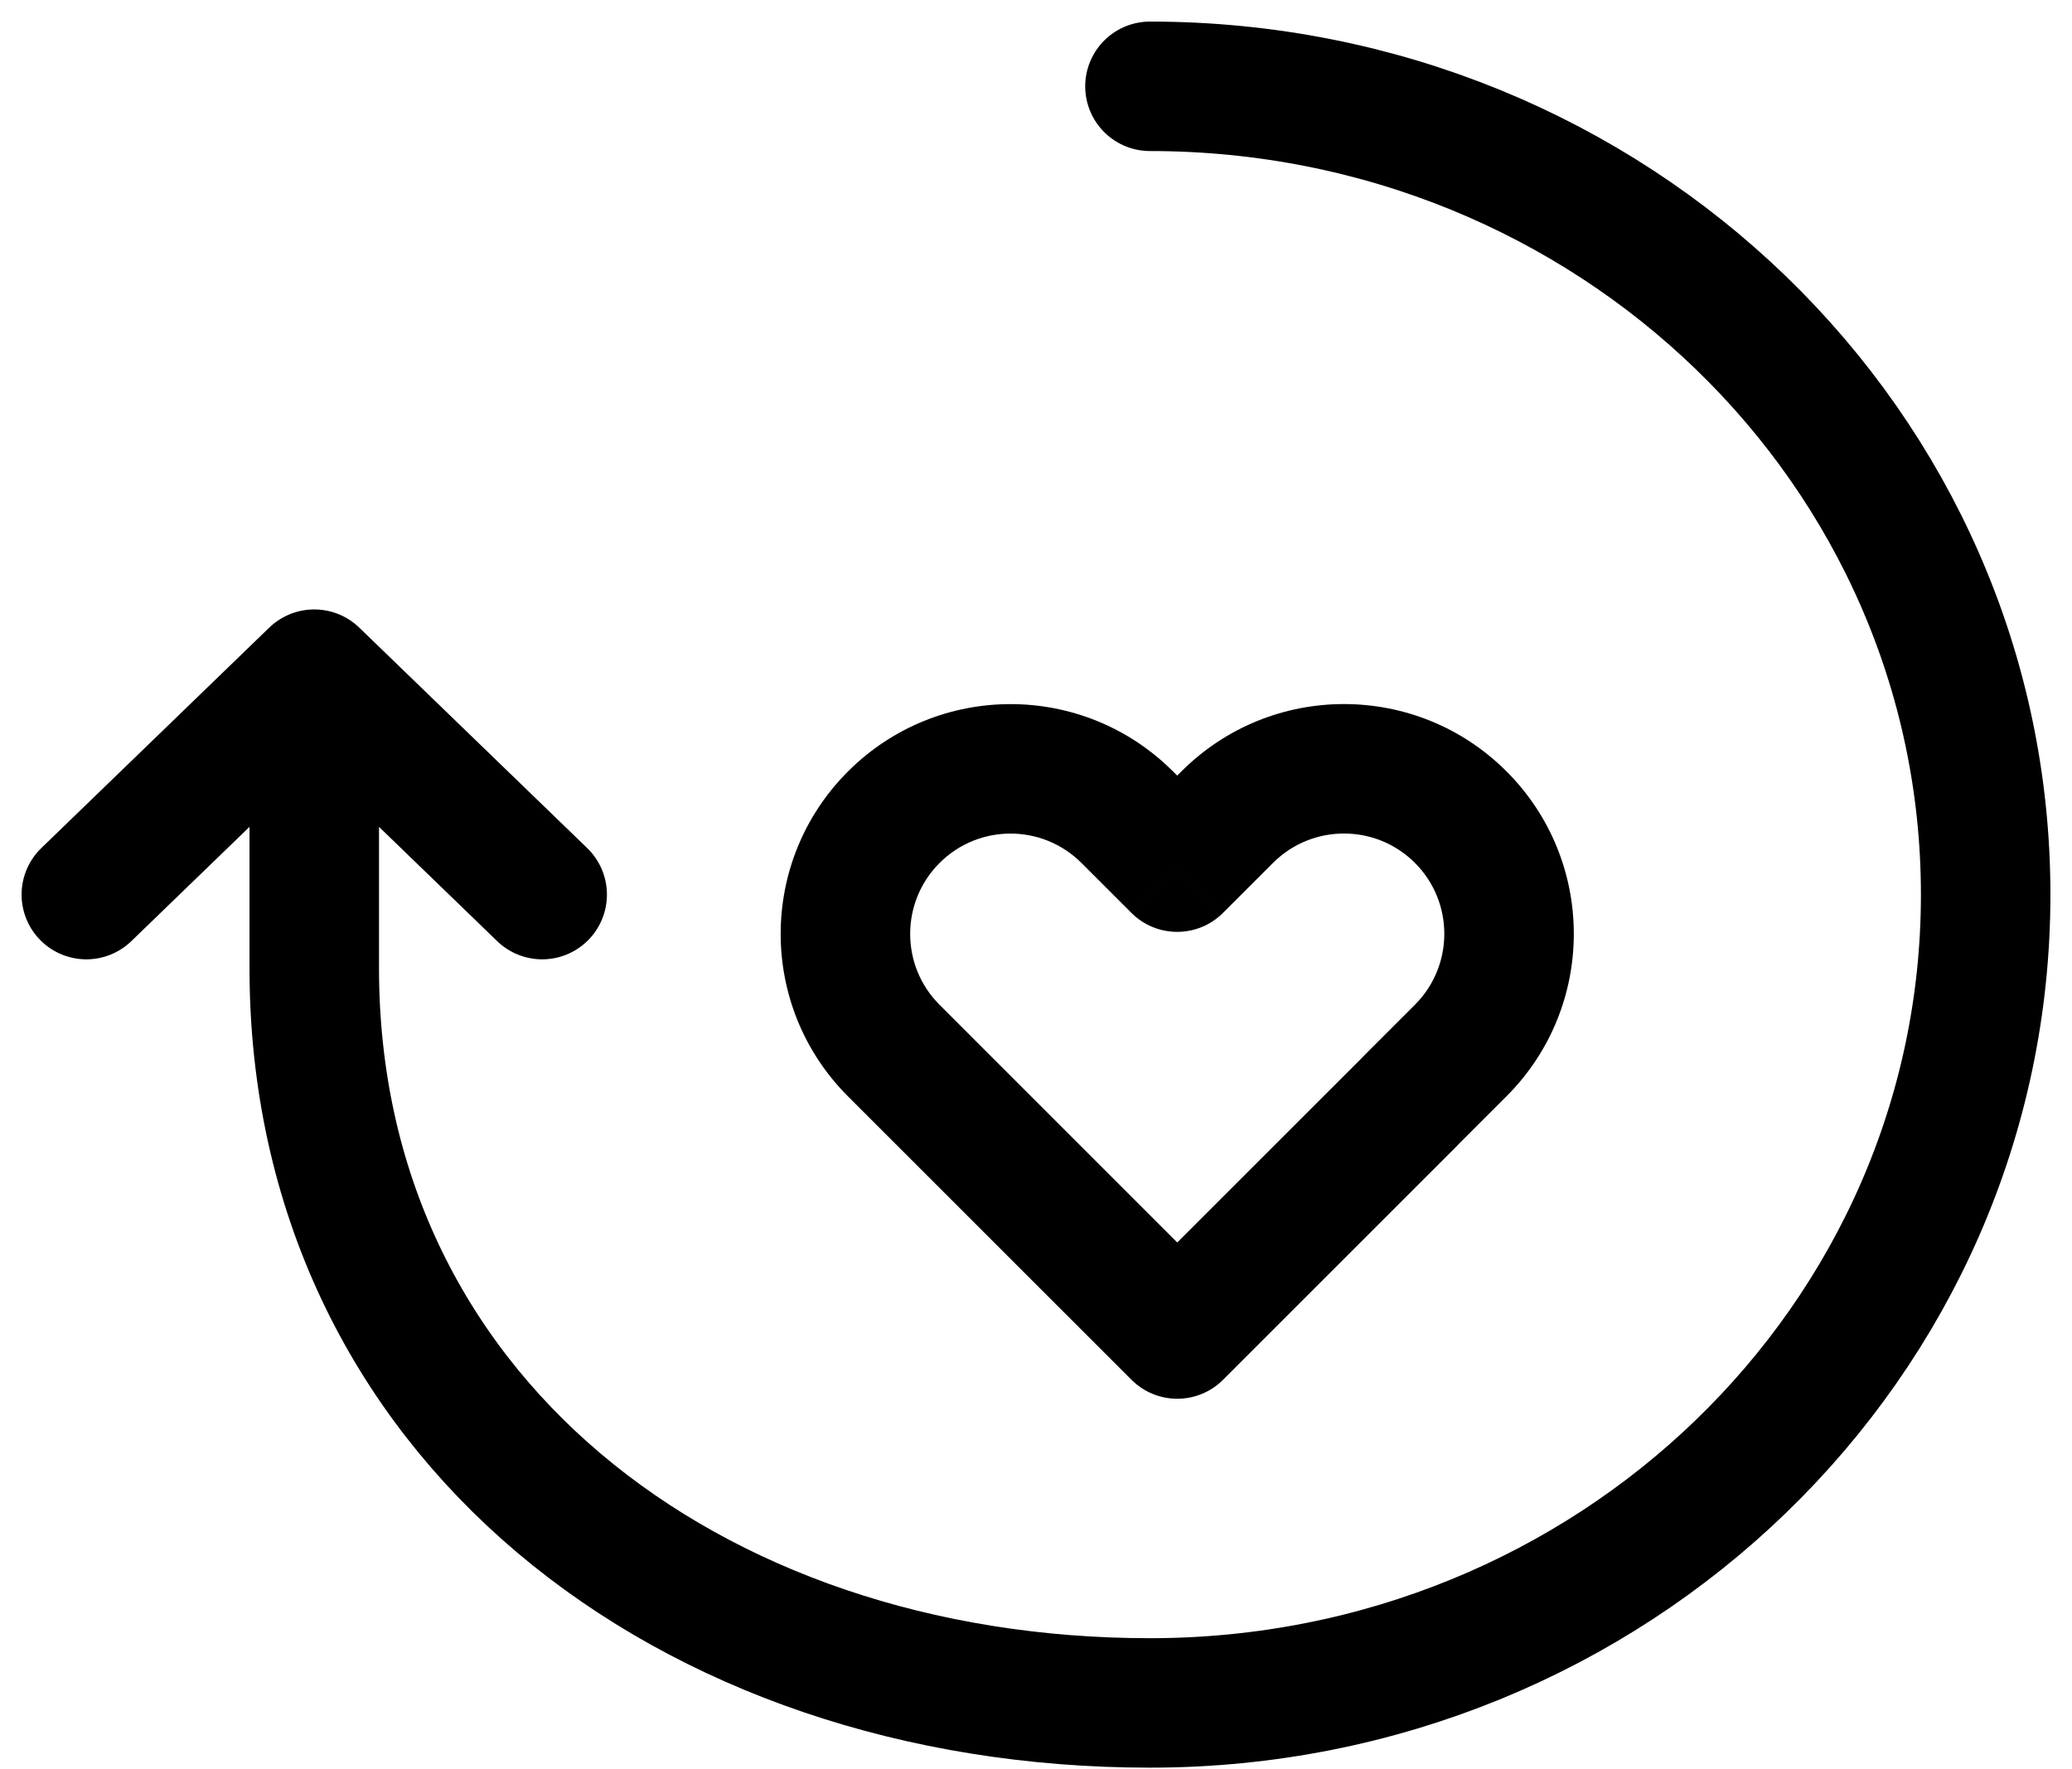 <svg width="48" height="41" viewBox="0 0 48 41" fill="none" xmlns="http://www.w3.org/2000/svg">
<path d="M26.64 2C37.341 2 46 10.377 46 20.73C46 31.083 37.341 39.461 26.64 39.461C15.939 39.461 7.28 32.786 7.28 22.433V15.622M2 20.73L7.28 15.622M7.28 15.622L12.56 20.73" stroke="black" stroke-width="3" stroke-miterlimit="10" stroke-linecap="round" stroke-linejoin="round"/>
<path d="M27.273 30.912L26.212 31.973C26.798 32.559 27.748 32.559 28.333 31.973L27.273 30.912ZM32.681 25.504L33.742 26.564C34.328 25.979 34.328 25.029 33.742 24.443L32.681 25.504ZM32.68 25.502L31.619 24.442C31.338 24.723 31.18 25.105 31.18 25.502C31.18 25.9 31.338 26.282 31.619 26.563L32.68 25.502ZM33.839 24.343L34.899 25.404L33.839 24.343ZM33.839 18.935L34.899 17.874L34.899 17.874L33.839 18.935ZM28.43 18.935L27.37 17.874L28.43 18.935ZM27.271 20.094L26.21 21.154C26.796 21.74 27.746 21.74 28.332 21.154L27.271 20.094ZM21.766 23.284C20.858 22.377 20.858 20.905 21.766 19.997L19.645 17.876C17.565 19.955 17.565 23.326 19.645 25.406L21.766 23.284ZM28.333 29.852L21.766 23.284L19.645 25.406L26.212 31.973L28.333 29.852ZM31.621 24.443L26.212 29.852L28.333 31.973L33.742 26.564L31.621 24.443ZM31.619 26.563L31.621 26.564L33.742 24.443L33.74 24.442L31.619 26.563ZM32.778 23.283L31.619 24.442L33.74 26.563L34.899 25.404L32.778 23.283ZM32.778 19.995C33.686 20.903 33.686 22.375 32.778 23.283L34.899 25.404C36.979 23.325 36.979 19.953 34.899 17.874L32.778 19.995ZM29.491 19.995C30.399 19.088 31.87 19.088 32.778 19.995L34.899 17.874C32.82 15.795 29.449 15.795 27.37 17.874L29.491 19.995ZM28.332 21.154L29.491 19.995L27.37 17.874L26.21 19.033L28.332 21.154ZM25.053 19.997L26.21 21.154L28.332 19.033L27.174 17.876L25.053 19.997ZM21.766 19.997C22.674 19.089 24.145 19.089 25.053 19.997L27.174 17.876C25.095 15.796 21.724 15.796 19.645 17.876L21.766 19.997Z" fill="black"/>
</svg>
